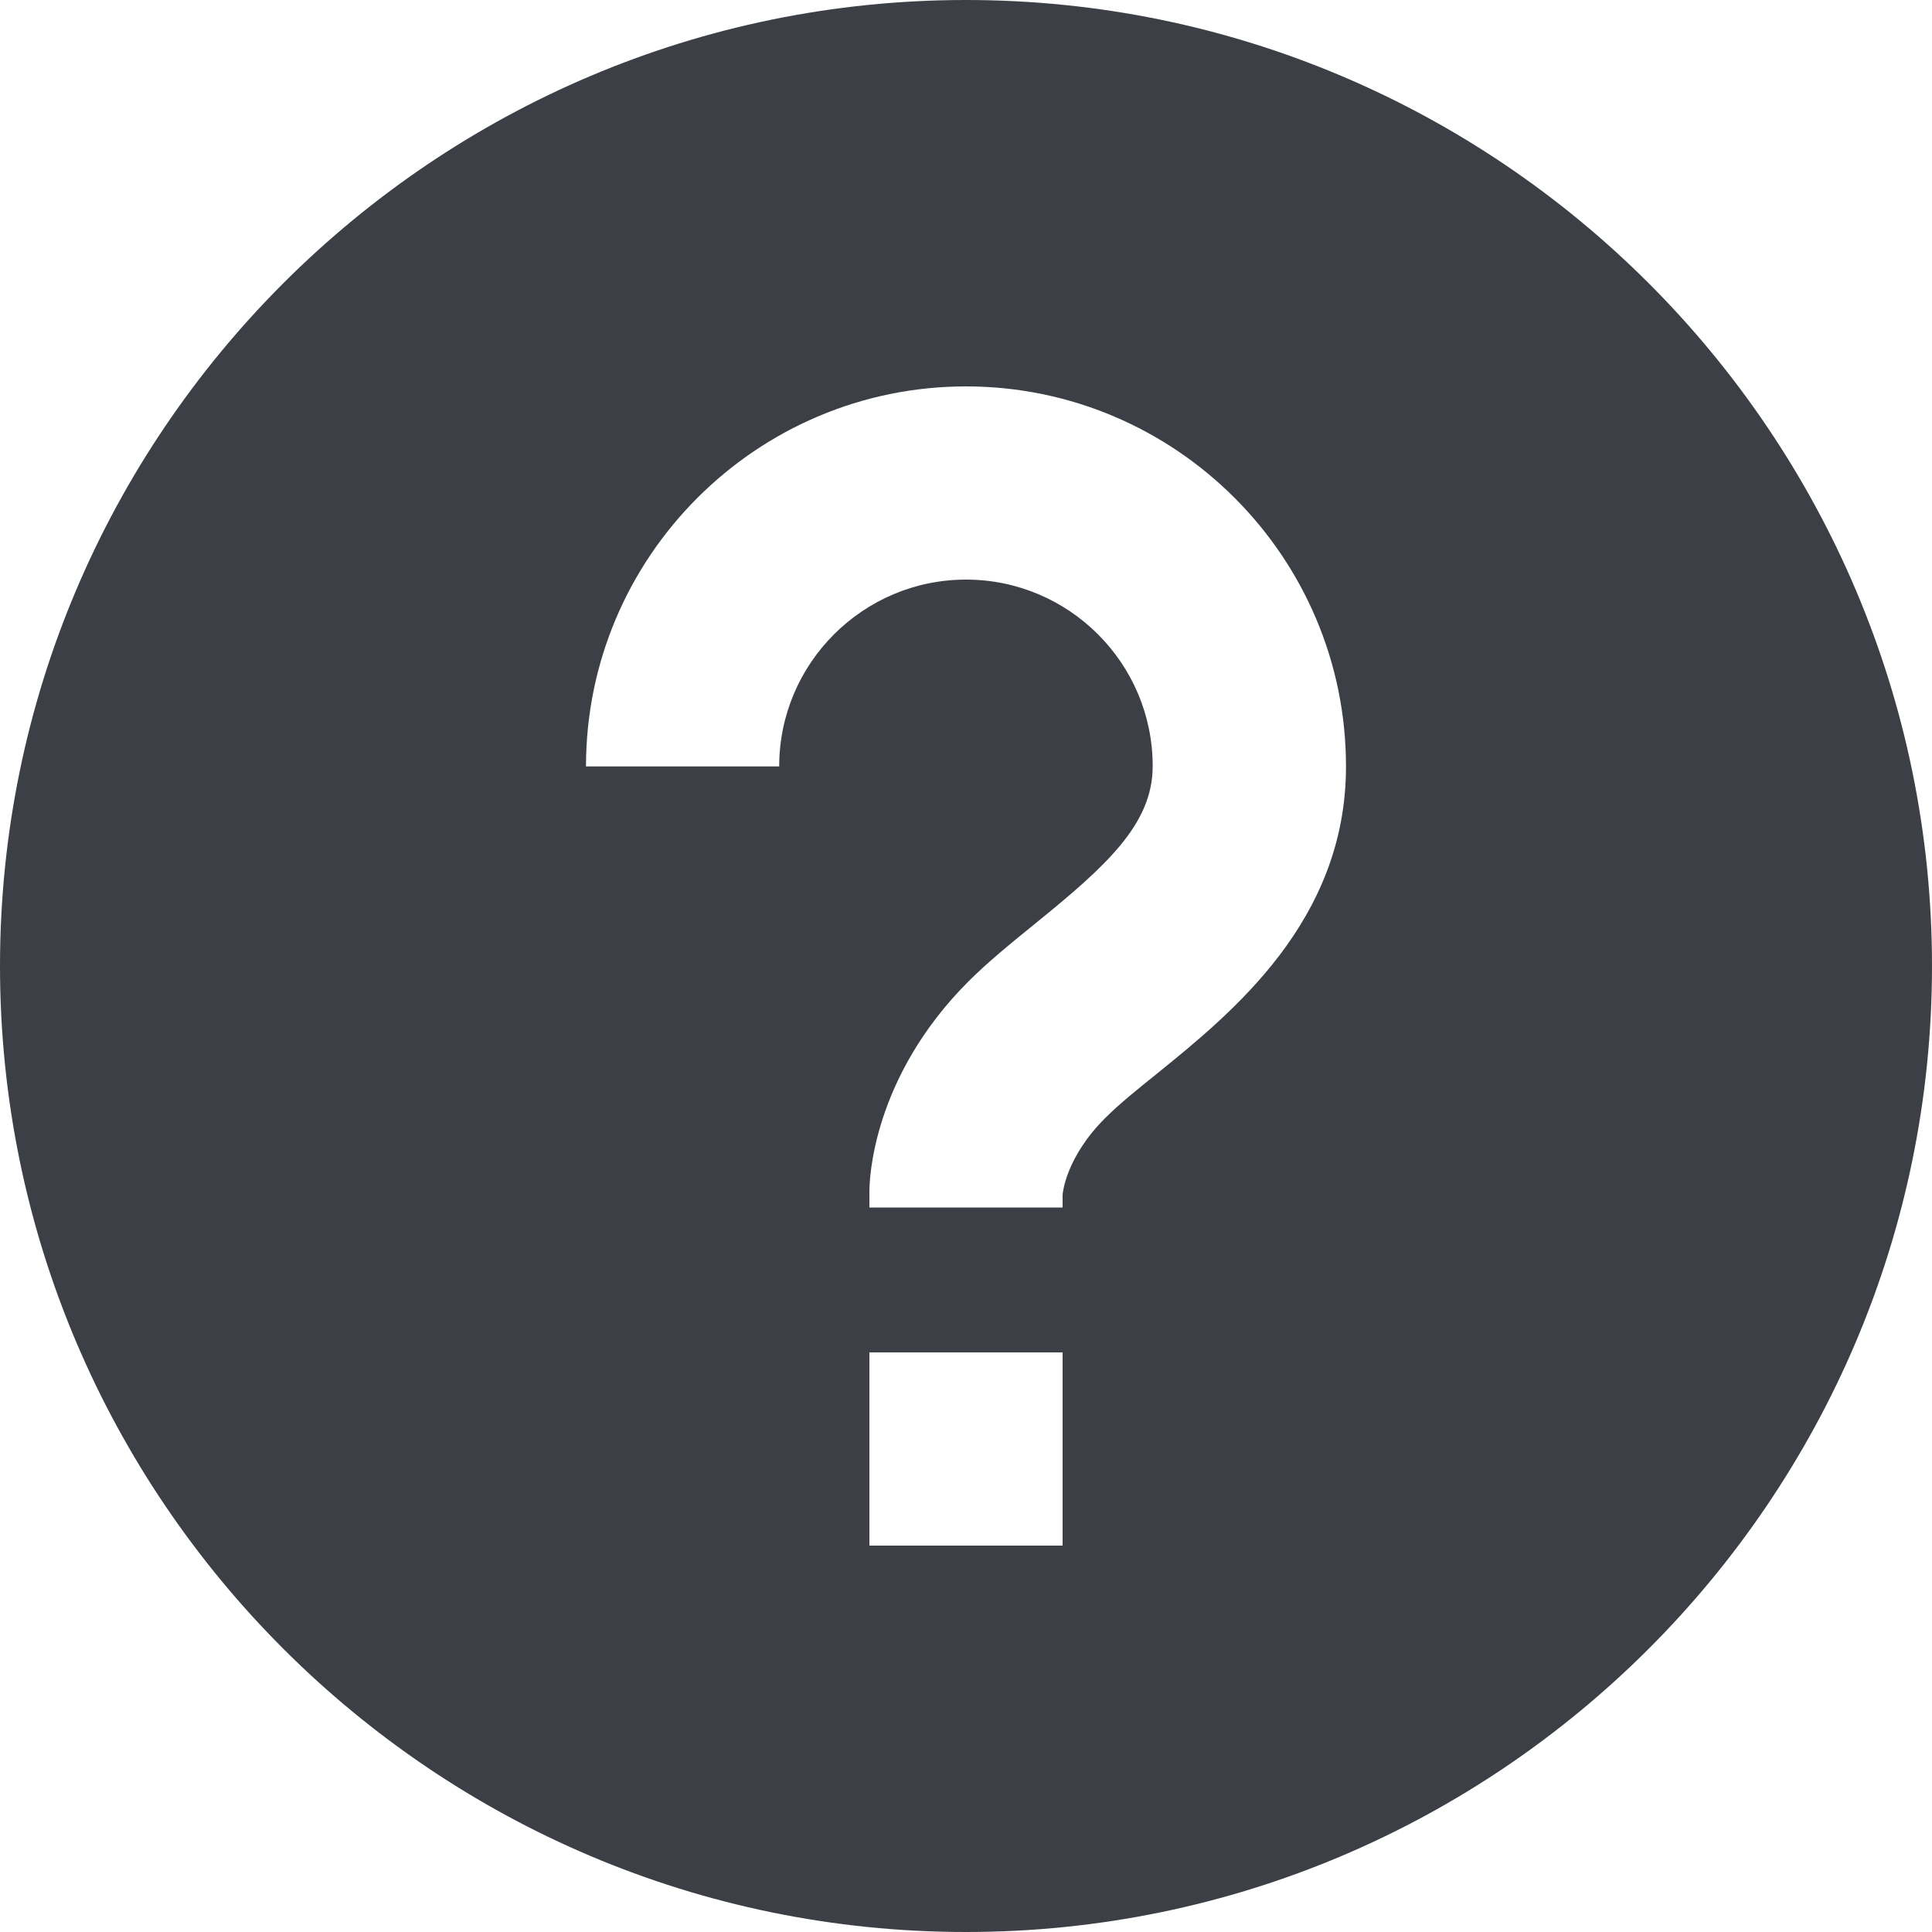 <svg width="16" height="16" viewBox="0 0 16 16" fill="none" xmlns="http://www.w3.org/2000/svg">
<path d="M8 0C3.589 0 0 3.589 0 8C0 12.411 3.589 16 8 16C12.411 16 16 12.411 16 8C16 3.589 12.411 0 8 0ZM8.8 12.8H7.2V11.2H8.8V12.8ZM9.581 8.892C9.424 9.018 9.273 9.139 9.153 9.259C8.826 9.585 8.801 9.881 8.8 9.894V10H7.2V9.866C7.2 9.772 7.223 8.925 8.021 8.127C8.177 7.971 8.37 7.813 8.574 7.648C9.161 7.172 9.546 6.825 9.546 6.346C9.547 5.494 8.853 4.8 8 4.8C7.147 4.8 6.453 5.494 6.453 6.347H4.853C4.853 4.612 6.265 3.2 8 3.2C9.735 3.2 11.147 4.612 11.147 6.347C11.147 7.625 10.204 8.387 9.581 8.892Z" fill="#3C3F45"/>
</svg>

